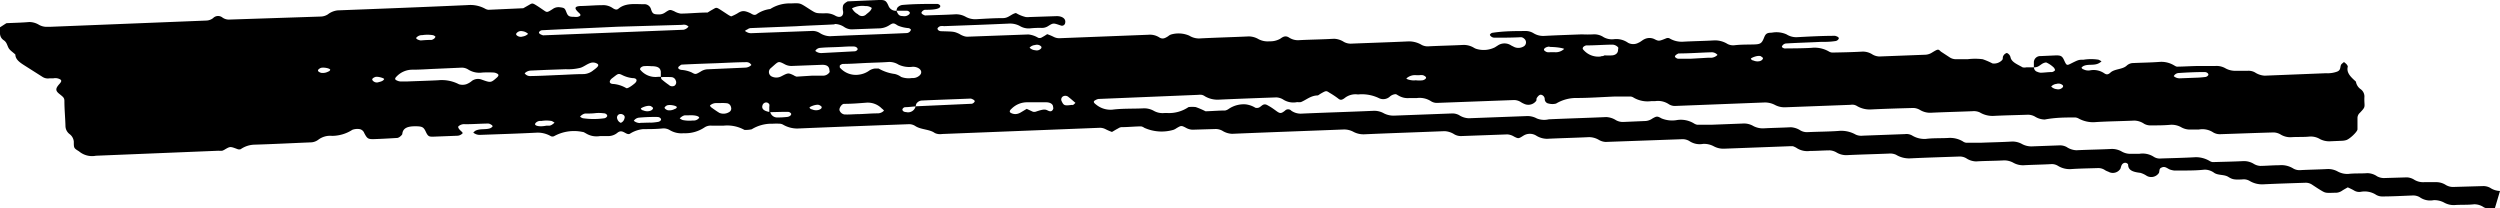 <svg xmlns="http://www.w3.org/2000/svg" width="255.4" height="21.27" viewBox="0 0 255.4 21.27"><g id="Layer_2" data-name="Layer 2"><g id="home"><path d="M255.4,19.51a1.91,1.91,0,0,1-1-.32,1.43,1.43,0,0,0-.7-.18l-3.13.09a1.45,1.45,0,0,1-.7-.2,1.8,1.8,0,0,0-1.05-.29c-.39,0-.79,0-1.17,0a1.74,1.74,0,0,1-1.06-.28,1.54,1.54,0,0,0-.69-.21l-2.35.07a1.47,1.47,0,0,1-.71-.18,1.78,1.78,0,0,0-1-.32c-.65.05-1.3,0-1.95.08a2.07,2.07,0,0,1-1.07-.25,2,2,0,0,0-1.07-.25c-.91.05-1.83.06-2.74.11a1.26,1.26,0,0,1-.72-.16,2.28,2.28,0,0,0-1.42-.34c-.65,0-1.3.06-1.95.07a1.44,1.44,0,0,1-.69-.22,1.92,1.92,0,0,0-1.06-.27c-1,.05-2.09.07-3.13.1a.84.84,0,0,1-.33-.13,2.73,2.73,0,0,0-1.42-.37c-1.17.07-2.34.09-3.52.13A1.14,1.14,0,0,1,220,16a2.1,2.1,0,0,0-1.43-.29c-.26,0-.53,0-.78,0a1.79,1.79,0,0,1-1.07-.25,2,2,0,0,0-1.07-.24c-1.18.06-2.35.07-3.52.13a1.92,1.92,0,0,1-1-.33,1.43,1.43,0,0,0-.71-.17l-2.74.1a2,2,0,0,1-1.08-.22,2,2,0,0,0-1.06-.27c-1,.06-2.09.08-3.13.12-.52,0-1,0-1.56,0a.73.73,0,0,1-.33-.14,2.56,2.56,0,0,0-1.42-.35c-.78.05-1.57,0-2.35.1a2.41,2.41,0,0,1-1.41-.35,1.16,1.16,0,0,0-.72-.14l-4.31.16a1.35,1.35,0,0,1-.73-.11,3,3,0,0,0-1.8-.37c-1,.07-2.08.07-3.13.12a1.33,1.33,0,0,1-.71-.17,2,2,0,0,0-1-.33c-.91.05-1.82.06-2.74.11a2.08,2.08,0,0,1-1.07-.23,1.87,1.87,0,0,0-1.07-.26l-3.12.12-1.57,0a.94.94,0,0,1-.33-.14,2.58,2.58,0,0,0-1.81-.32,2.85,2.85,0,0,1-1.48-.18c-.45-.25-.49-.24-.93,0a1.38,1.38,0,0,1-.68.26l-2.34.1a1.44,1.44,0,0,1-.71-.18,2,2,0,0,0-1-.32c-2,.09-3.91.14-5.87.23A2,2,0,0,1,157,12.1a2,2,0,0,0-1.07-.24l-5.87.22a1.91,1.91,0,0,1-1-.32,1.43,1.43,0,0,0-.71-.17l-5.86.22a2.18,2.18,0,0,1-1.09-.22,2,2,0,0,0-1.05-.27c-2.48.11-5,.18-7.43.29a1.67,1.67,0,0,1-1-.3.44.44,0,0,0-.65,0c-.41.32-.51.3-.92,0s-.57-.4-.88-.57c-.46-.25-.6.19-.92.27a.63.63,0,0,1-.3,0,2.42,2.42,0,0,0-1-.35,2.73,2.73,0,0,0-1.76.49.94.94,0,0,1-.33.14c-.65,0-1.31.06-2,.08a8,8,0,0,0-1-.43,3,3,0,0,0-.74,0,3.55,3.55,0,0,1-2.1.61,2.67,2.67,0,0,0-.4,0,1.83,1.83,0,0,1-1.07-.24,2,2,0,0,0-1.07-.24c-1,.05-2.09,0-3.12.13a2.31,2.31,0,0,1-1.7-.53c-.25-.18-.29-.32-.07-.43a1,1,0,0,1,.33-.13l10.17-.42a1.68,1.68,0,0,1,.39,0,.94.94,0,0,1,.32.15,2.54,2.54,0,0,0,1.42.34c2-.09,3.91-.16,5.87-.23a1.46,1.46,0,0,1,.69.21,1.9,1.9,0,0,0,1.44.27,1.5,1.5,0,0,0,.38,0c.56-.23,1-.66,1.69-.68.1,0,.2-.11.31-.17.58-.33.58-.33.93-.1a8.54,8.54,0,0,1,.86.57c.25.21.38.17.64,0a1.78,1.78,0,0,1,1.4-.4,4,4,0,0,1,2.17.39,1,1,0,0,0,1.05-.14,1,1,0,0,1,.61-.28c.11,0,.21.1.32.15a1.8,1.8,0,0,0,1.06.25c.26,0,.53,0,.79,0a2.14,2.14,0,0,1,1.43.3,1.12,1.12,0,0,0,.7.19l7.82-.29a1.3,1.3,0,0,1,.69.21,2,2,0,0,0,.32.17,1,1,0,0,0,1.25-.3c.05-.09,0-.19.06-.29s.25-.37.44-.33a.46.46,0,0,1,.37.46.46.46,0,0,0,.41.44,1.45,1.45,0,0,0,.75,0,4,4,0,0,1,2.12-.57c1.31,0,2.61-.1,3.91-.15.52,0,1.05,0,1.57,0a.66.66,0,0,1,.33.12,2.83,2.83,0,0,0,1.81.35c.12,0,.26,0,.39,0a2,2,0,0,1,1.41.33,1.17,1.17,0,0,0,.72.16l9-.35a2.21,2.21,0,0,1,1.08.24,2.07,2.07,0,0,0,1.07.25l6.65-.25a1.21,1.21,0,0,1,.38,0,1,1,0,0,1,.33.14,2.57,2.57,0,0,0,1.43.33c1.43-.07,2.86-.11,4.3-.15a1.43,1.43,0,0,1,.69.21,2,2,0,0,0,1.06.28c1.43-.07,2.86-.1,4.3-.16a1.45,1.45,0,0,1,.73.12,2.51,2.51,0,0,0,1.41.36c1.18-.06,2.35-.08,3.52-.12a1.45,1.45,0,0,1,.71.19,1.94,1.94,0,0,0,1,.3C210,12,211,12,212,12a.83.83,0,0,1,.34.1,3.07,3.07,0,0,0,1.8.37c1.3-.08,2.61-.09,3.91-.15a1.86,1.86,0,0,1,1,.33,1.34,1.34,0,0,0,.72.16c.65,0,1.3,0,1.95-.06a2,2,0,0,1,1.08.23,1.79,1.79,0,0,0,1.07.25c.25,0,.52,0,.78,0a2,2,0,0,1,1.44.29,1.32,1.32,0,0,0,.7.19c1.83-.06,3.65-.13,5.48-.18a1.48,1.48,0,0,1,.7.2,1.91,1.91,0,0,0,1.05.29c.64-.05,1.3,0,1.95-.07a1.82,1.82,0,0,1,1.06.27,2.07,2.07,0,0,0,1.09.21l1.17-.05a1.59,1.59,0,0,0,.37-.06c.34-.07,1.18-.86,1.18-1.11s0-.78,0-1.16a.72.72,0,0,1,.25-.53c.51-.54.49-.55.46-1.07a5.49,5.49,0,0,1,0-.58.92.92,0,0,0-.4-.77,1.16,1.16,0,0,1-.47-.76c-.49-.45-1-.89-.83-1.53,0-.08-.07-.18-.13-.25a1.88,1.88,0,0,0-.26-.22,3,3,0,0,0-.26.22c-.18.24,0,.59-.45.76a2.82,2.82,0,0,1-1.12.16l-6.26.25a2,2,0,0,1-1-.33,1.33,1.33,0,0,0-.71-.17c-.39,0-.79,0-1.17,0A2.08,2.08,0,0,1,227.39,7a1.82,1.82,0,0,0-1.06-.26c-.52,0-1,0-1.56,0-.78,0-1.57.06-2.35.07-.11,0-.22-.08-.33-.14a2.51,2.51,0,0,0-1.41-.35c-.91.07-1.83.08-2.74.12a1,1,0,0,0-.67.26c-.43.41-1.23.32-1.66.71-.22.21-.4.24-.62.09a1.93,1.93,0,0,0-1.43-.32,1.07,1.07,0,0,1-.72-.1c-.08,0-.21-.15-.19-.17a.6.6,0,0,1,.28-.2c.46-.17,1,0,1.47-.24a1.49,1.49,0,0,0,.29-.2,1.78,1.78,0,0,0-.3-.17,4.9,4.9,0,0,0-1.53,0c-.51,0-.51,0-1.39.44-.33.16-.37.13-.62-.43-.18-.38-.33-.46-.83-.45l-1.56.07a.65.65,0,0,0-.68.58c0,.2,0,.39,0,.58a1.51,1.51,0,0,0,.37-.07c.31-.13.49-.41.89-.44a2.57,2.57,0,0,1,.83.58c0,.06.1.17.07.22a.54.54,0,0,1-.3.18c-.38,0-.77.06-1.15.07a1.06,1.06,0,0,1-.35-.09.47.47,0,0,1-.35-.46l-.78,0a.9.9,0,0,1-.38,0c-.49-.29-1.11-.51-1.23-1a.63.63,0,0,0-.38-.47.6.6,0,0,0-.41.42c0,.09,0,.2-.06.29a1.12,1.12,0,0,1-1,.36,7.1,7.1,0,0,0-1-.43,6.1,6.1,0,0,0-1.54,0c-.39,0-.78,0-1.17,0a1.17,1.17,0,0,1-.69-.21l-.87-.57C198,5,198,5,197.41,5.35a1.4,1.4,0,0,1-.69.24L192,5.77a1.45,1.45,0,0,1-.7-.2,1.82,1.82,0,0,0-1-.3c-1,.06-2.08.08-3.12.1a.76.76,0,0,1-.34-.11,2.92,2.92,0,0,0-1.8-.37c-.9.05-1.81.05-2.71.06-.1,0-.28-.1-.29-.17s.15-.32.43-.34c1.17-.07,2.34-.1,3.51-.16.52,0,1,0,1.56-.09a.45.45,0,0,0,.28-.19c.09-.12,0-.25-.35-.34-1.3,0-2.61.07-3.91.14a1.85,1.85,0,0,1-1.05-.29A2.52,2.52,0,0,0,181,3.34c-.51,0-.63.12-.79.52-.22.56-.36.66-1,.68s-1.3,0-2,.08a1.25,1.25,0,0,1-.73-.13,2.4,2.4,0,0,0-1.41-.36c-1,.06-2.08.07-3.12.13a2.43,2.43,0,0,1-1.41-.35.42.42,0,0,0-.31,0c-.75.3-.76.32-1.25.07A1.17,1.17,0,0,0,168,4c-.22.1-.39.28-.62.37a1.11,1.11,0,0,1-1.06,0A2.08,2.08,0,0,0,164.91,4a1.74,1.74,0,0,1-1.08-.2,1.71,1.71,0,0,0-1.05-.29,11.33,11.33,0,0,1-1.17,0c-1.3.05-2.6.09-3.9.16a1.87,1.87,0,0,1-1.05-.28,1.56,1.56,0,0,0-.69-.22c-1.16,0-2.33,0-3.49.18-.1,0-.26.13-.27.2s.18.3.46.3c.91,0,1.82,0,2.73-.05a.53.53,0,0,1,.31.15.48.48,0,0,1,0,.76,1.05,1.05,0,0,1-1,.1l-.32-.16a1.22,1.22,0,0,0-1.38,0l-.3.19a2.57,2.57,0,0,1-1.83.17,1.15,1.15,0,0,1-.32-.14,2,2,0,0,0-1.06-.28c-1.17.06-2.34.08-3.51.14a1.35,1.35,0,0,1-.73-.13,2.52,2.52,0,0,0-1.4-.37c-1.95.09-3.91.15-5.86.23a1.44,1.44,0,0,1-.71-.18,2,2,0,0,0-1-.32c-1.17.07-2.35.08-3.52.14a1.66,1.66,0,0,1-1.06-.25c-.4-.27-.67-.07-.94.12a2.08,2.08,0,0,1-1.08.25A2,2,0,0,1,128.57,4a2,2,0,0,0-1-.28c-1.69.08-3.39.12-5.08.21a1.91,1.91,0,0,1-1-.29,2.76,2.76,0,0,0-1.84-.12.9.9,0,0,0-.31.18c-.29.18-.56.36-.94.1a1.78,1.78,0,0,0-1.07-.25l-9,.35a1.27,1.27,0,0,1-.72-.15,5.18,5.18,0,0,0-.63-.26,6.34,6.34,0,0,1-.62.37.49.49,0,0,1-.3,0,2.41,2.41,0,0,0-1-.34l-6.25.23a1.1,1.1,0,0,1-.36-.07A2,2,0,0,1,98,3.46c-.55-.25-.56-.23-1.83-.27-.29,0-.44-.2-.38-.32a.55.55,0,0,1,.28-.2,1.52,1.52,0,0,1,.38,0c2.21-.08,4.42-.16,6.63-.26a2.12,2.12,0,0,1,1.08.23,1.75,1.75,0,0,0,1.06.26,9.08,9.08,0,0,1,1.17-.05,1.16,1.16,0,0,0,.71-.2c.51-.32.52-.3,1.26-.05a.33.33,0,0,0,.46-.27c.09-.41-.3-.7-.91-.68l-2.73.09a1.7,1.7,0,0,1-.39,0,3.5,3.5,0,0,1-1-.41c-.49.1-.74.51-1.31.52-.91,0-1.82.06-2.73.11a2,2,0,0,1-1.07-.23,2,2,0,0,0-1.06-.27c-1,.06-2.08.08-3.12.12-.3-.11-.43-.24-.33-.36A.51.51,0,0,1,94.48,1c.39,0,.79,0,1.16-.08s.45-.22.41-.35a.41.41,0,0,0-.29-.17c-1.17,0-2.34,0-3.5.1a.79.79,0,0,0-.6.31,1.38,1.38,0,0,0-.08.29c.37,0,.74,0,1.11,0a.4.4,0,0,1,.26.18s0,.13-.07.18a.71.71,0,0,1-.65.18c-.37,0-.48-.14-.64-.54A.8.8,0,0,1,90.77.6c-.24-.55-.37-.62-1-.6L86.6.14c-.22.12-.42.26-.47.43a1.26,1.26,0,0,0,0,.58c.07.52-.31.74-.82.44a1.93,1.93,0,0,0-1.08-.23c-.85,0-.85,0-1.4-.34L82.24.64c-.52-.32-.57-.33-1.43-.29a3.69,3.69,0,0,0-2.12.57,3.06,3.06,0,0,0-1.36.51.4.4,0,0,1-.3.09,1,1,0,0,1-.32-.15c-.64-.3-.9-.32-1.38,0a4.43,4.43,0,0,1-.62.3c-.06,0-.21-.09-.31-.15l-.58-.38c-.61-.4-.61-.4-.91-.23s-.42.24-.62.37c-.91,0-1.83.1-2.74.11a1.81,1.81,0,0,1-.67-.24c-.43-.18-.44-.2-.92.12a1.05,1.05,0,0,1-.7.2c-.51,0-.61-.09-.75-.52a.7.7,0,0,0-.75-.52c-.88,0-1.84-.15-2.57.45-.18.16-.37.1-.62-.07A1.69,1.69,0,0,0,61.5.53c-.65,0-1.3.06-2,.08-.89,0-.84.25-.38.68.24.21.27.33-.1.43a1.55,1.55,0,0,1-.37,0c-.51,0-.63-.07-.79-.48S57.66.8,57.18.74a1,1,0,0,0-.71.18c-.57.37-.59.36-.91.14S55.18.8,55,.68c-.59-.38-.6-.38-.91-.2s-.42.24-.63.36L49.92,1a.79.79,0,0,1-.34-.1,3.15,3.15,0,0,0-1.8-.38c-4.43.2-8.86.37-13.29.54a2,2,0,0,0-1,.41,1.41,1.41,0,0,1-.7.22L23.4,2a1.12,1.12,0,0,1-.69-.22.71.71,0,0,0-.94.07,1.18,1.18,0,0,1-.68.25l-16,.64h-.4a1.61,1.61,0,0,1-.7-.2,1.93,1.93,0,0,0-1-.29c-.78.07-1.56.08-2.34.12L0,2.79c0,.48-.12,1,.41,1.34.29.21.32.5.46.76s.46.45.7.68c0,.53.51.85,1,1.16L4.35,7.86A1,1,0,0,0,5.07,8c.13,0,.27,0,.39,0a1,1,0,0,1,.72.13c.15.12.06.26-.12.46-.41.46-.4.68,0,1s.52.4.52.73c0,.87.09,1.74.11,2.61a1.06,1.06,0,0,0,.42.77,1.08,1.08,0,0,1,.43.76c0,.68,0,.67.53,1a2.07,2.07,0,0,0,1.73.45l12.51-.51a2.47,2.47,0,0,0,.39,0,1.37,1.37,0,0,0,.32-.16c.51-.29.51-.28,1.26,0a.47.47,0,0,0,.31,0,2.58,2.58,0,0,1,1.38-.46c2-.06,3.91-.16,5.87-.24a1.35,1.35,0,0,0,.67-.26,2,2,0,0,1,1.41-.4A3.85,3.85,0,0,0,36,13.26a1.53,1.53,0,0,1,.74-.07.63.63,0,0,1,.47.4c.31.59.4.64,1.05.62s1.57-.07,2.35-.12a.7.7,0,0,0,.3-.17c.08-.07.18-.16.19-.24.06-.62.58-.78,1.32-.78s.86.09,1.09.58.35.49.81.48l2.34-.09a.78.78,0,0,0,.62-.28s-.12-.16-.21-.23-.33-.33-.24-.45a.86.86,0,0,1,.69-.22c.79,0,1.57-.06,2.35-.07a.56.56,0,0,1,.32.13c.07,0,.15.14.13.17a.61.61,0,0,1-.29.2c-.47.14-1,0-1.47.24a1.29,1.29,0,0,0-.21.19,1.17,1.17,0,0,0,.31.17,1,1,0,0,0,.36.06c1.95-.07,3.91-.13,5.86-.23a2.67,2.67,0,0,1,1.41.37.44.44,0,0,0,.3,0,4.22,4.22,0,0,1,2.93-.44c.12,0,.22.09.33.14a2.05,2.05,0,0,0,1.45.28l.39,0,.39,0a1.46,1.46,0,0,0,1-.34c.54-.43.86.28,1.26.11a3.07,3.07,0,0,1,1.37-.48c.65,0,1.31,0,2-.07a1.21,1.21,0,0,1,.71.17,2.32,2.32,0,0,0,1.43.32A3.54,3.54,0,0,0,72,13a1.14,1.14,0,0,1,.73-.16c.39,0,.78,0,1.17,0a3.63,3.63,0,0,1,2.15.43,2.85,2.85,0,0,0,.74-.06,3.87,3.87,0,0,1,2.13-.57,6.77,6.77,0,0,1,.78,0,.82.82,0,0,1,.34.12,2.89,2.89,0,0,0,1.41.37c3.78-.16,7.56-.3,11.34-.44a1.15,1.15,0,0,1,.71.18c.58.39,1.46.32,2,.72a1.27,1.27,0,0,0,.74.1l16-.63a1.28,1.28,0,0,1,.73.15,5.19,5.19,0,0,0,.63.27c.21-.12.41-.25.63-.36a.72.72,0,0,1,.33-.13c.65,0,1.3-.07,2-.08a.73.73,0,0,1,.33.14,4.29,4.29,0,0,0,3,.21,1.34,1.34,0,0,0,.31-.17c.47-.27.48-.28.93-.05a1.46,1.46,0,0,0,.7.21l2.35-.07a1.43,1.43,0,0,1,.7.18,2,2,0,0,0,1,.31c3.78-.16,7.56-.29,11.34-.44a2,2,0,0,1,1.07.25,2.19,2.19,0,0,0,1.07.24c2.74-.12,5.48-.21,8.21-.32a2,2,0,0,1,1,.32,1.34,1.34,0,0,0,.71.18l4.7-.17a1.47,1.47,0,0,1,.69.22c.45.23.47.22.93-.07a1.24,1.24,0,0,1,1.38,0,2.12,2.12,0,0,0,1.06.3c1.43-.07,2.86-.1,4.3-.17a2,2,0,0,1,1,.28,1.5,1.5,0,0,0,.7.21l7.82-.28a1.34,1.34,0,0,1,.71.18,1.9,1.9,0,0,0,1.42.3,2.1,2.1,0,0,1,1.08.24,2.05,2.05,0,0,0,1.06.25l6.65-.25a2.54,2.54,0,0,1,.39,0,2,2,0,0,1,.33.15,2,2,0,0,0,1.42.33c.65,0,1.3-.05,2-.06a1.54,1.54,0,0,1,.69.21,1.91,1.91,0,0,0,1.06.28c1.43-.07,2.86-.1,4.3-.16a1.45,1.45,0,0,1,.73.12,2.56,2.56,0,0,0,1.41.37c1.69-.08,3.38-.13,5.08-.19a1.29,1.29,0,0,1,.7.19,1.88,1.88,0,0,0,1,.31c.91-.06,1.83-.05,2.74-.1a1.91,1.91,0,0,1,1.06.24,2,2,0,0,0,1.08.25c.91-.05,1.82-.06,2.73-.11a1.17,1.17,0,0,1,.72.16,2.28,2.28,0,0,0,1.42.34c.91-.06,1.82-.07,2.73-.1a1.2,1.2,0,0,1,.69.22,1.66,1.66,0,0,0,.33.15.91.91,0,0,0,1.23-.3c.08-.2.08-.39.26-.53a.38.38,0,0,1,.26-.08c.11,0,.27.12.27.19,0,.62.58.76,1.26.84a2.42,2.42,0,0,1,.65.31.94.94,0,0,0,1.24-.31c.07-.19,0-.43.24-.53.4-.21.63.12.94.21a2.33,2.33,0,0,0,.36.08l.78,0c.78,0,1.56,0,2.34-.09a1.67,1.67,0,0,1,1,.34c.42.26,1,.14,1.42.4s.6.3,1.43.26a1.18,1.18,0,0,1,.73.14,2.47,2.47,0,0,0,1.41.36c1.43-.07,2.86-.11,4.3-.16a1.15,1.15,0,0,1,.7.2c.29.19.57.38.87.56.5.3.5.29,1.44.26a1.16,1.16,0,0,0,.72-.19c.19-.13.4-.24.61-.36.21.1.44.2.64.32a1,1,0,0,0,.72.13,2.16,2.16,0,0,1,1.45.26,1.23,1.23,0,0,0,.69.22c1,0,2.08-.06,3.13-.1a1.33,1.33,0,0,1,.71.17,1.84,1.84,0,0,0,1.42.31,2.09,2.09,0,0,1,1.07.24,2,2,0,0,0,1.07.26c.65-.05,1.3,0,2-.08a1.69,1.69,0,0,1,1,.31,2.05,2.05,0,0,0,1.1.18M80.53,11.43a.42.42,0,0,1,.28.16c.07.11-.06.29-.34.35a8.32,8.32,0,0,1-1.12.06.72.72,0,0,1-.66-.55c-.64-.09-.92-.33-.79-.7a.4.4,0,0,1,.44-.28.42.42,0,0,1,.25.18.59.59,0,0,1,0,.27l0,.54C79.29,11.45,79.91,11.42,80.53,11.43ZM67.2,7.85a2,2,0,0,1-1.81-.75s0-.14.07-.19a.57.57,0,0,1,.3-.15,4.71,4.71,0,0,1,.75,0c.66,0,.95.15,1,.57,0,.18,0,.36,0,.55a10,10,0,0,1,1.1,0,.5.5,0,0,1,.43.36.42.42,0,0,1-.12.51.48.48,0,0,1-.58-.07,8.52,8.52,0,0,1-.74-.57c-.07-.06-.06-.17-.08-.26A2.3,2.3,0,0,0,67.2,7.85Zm25.37,3.6c-.28,0-.42-.18-.37-.31a.35.35,0,0,1,.25-.19c.36,0,.73-.06,1.1-.08a.82.82,0,0,1,.07-.28.71.71,0,0,1,.57-.32c1.67-.08,3.33-.13,5-.2.28.1.44.21.37.33a.48.48,0,0,1-.27.2l-5.75.26A.79.79,0,0,1,92.57,11.45Zm-7.31-9a1.78,1.78,0,0,1,1,.32A1.43,1.43,0,0,0,87,3l2.73-.1a2,2,0,0,0,1.07-.29c.44-.28.48-.29.92,0a3.43,3.43,0,0,0,1.07.26c.11,0,.28.12.27.18a.49.49,0,0,1-.48.33c-2.6.12-5.2.2-7.8.32a2,2,0,0,1-1-.31A1.38,1.38,0,0,0,83,3.16l-6.24.23a.88.88,0,0,1-.36-.06,1.78,1.78,0,0,1-.3-.17A1,1,0,0,1,76.36,3a.64.64,0,0,1,.32-.13l4.68-.19h0C82.66,2.6,84,2.56,85.26,2.49ZM47.18,6.91a1.24,1.24,0,0,1,.68.21,2.15,2.15,0,0,0,1.43.29,11.14,11.14,0,0,1,1.16,0,.9.9,0,0,1,.34.11c.2.1.16.25-.07.44-.57.5-.6.5-1.49.18a1.07,1.07,0,0,0-1,.11,1.89,1.89,0,0,1-.61.36,1.29,1.29,0,0,1-.73,0,3.79,3.79,0,0,0-2.14-.41c-1,.05-2.07.08-3.1.12-.26,0-.52,0-.77,0a1,1,0,0,1-.34-.1c-.24-.1-.21-.23,0-.43a2.22,2.22,0,0,1,1.62-.67c.77,0,1.55-.06,2.32-.09h0ZM69.69,2.54a.81.81,0,0,1,.35,0,.69.69,0,0,1,.3.18s-.11.13-.19.18a.83.83,0,0,1-.32.14l-14.35.57c-.29-.09-.46-.2-.41-.33a.43.43,0,0,1,.28-.19c2.58-.13,5.16-.24,7.74-.36v0Zm21.1,3.79a1.75,1.75,0,0,1,1,.27,2.58,2.58,0,0,0,1.46.22c.57,0,1,.35.82.73a.68.68,0,0,1-.2.22,1,1,0,0,1-.7.2,2.2,2.2,0,0,1-1.11-.11,1.78,1.78,0,0,0-.64-.3A4.43,4.43,0,0,1,89.76,7c-.08,0-.25,0-.38,0a1.37,1.37,0,0,0-.66.27,2.3,2.3,0,0,1-1,.36,2.15,2.15,0,0,1-1.93-.74s0-.15,0-.19a.56.56,0,0,1,.31-.17c.91,0,1.81-.08,2.72-.11C89.49,6.39,90.14,6.38,90.79,6.33Zm-9.41,1.5a1.15,1.15,0,0,1-.32-.15c-.54-.25-.55-.24-1.25.12a1.08,1.08,0,0,1-1,0A.51.51,0,0,1,78.7,7l.51-.45c.33-.27.4-.28.93,0a1.44,1.44,0,0,0,.7.19L84,6.62c.45,0,.69.15.73.5,0,.09.06.21,0,.28a.79.79,0,0,1-.6.33c-.39,0-.78,0-1.17,0v0ZM76.25,6.35a.56.56,0,0,1,.51.29.92.92,0,0,1-.64.27l-3.87.17a1.39,1.39,0,0,0-.68.24c-.5.29-.52.3-.91.08a3.06,3.06,0,0,0-1.06-.26c-.33-.06-.39-.24-.22-.37s.19-.16.29-.17c1.16-.06,2.32-.1,3.48-.14h0C74.18,6.42,75.21,6.36,76.25,6.35Zm10,5.34a.64.64,0,0,1-.47-.38c-.11-.21.19-.69.44-.7.76,0,1.53-.06,2.28-.12a2,2,0,0,1,1.59.6c.09.07.23.19.21.22a.89.89,0,0,1-.62.27c-.64,0-1.27.06-1.91.08v0C87.27,11.66,86.75,11.72,86.25,11.69ZM54.15,7.77a.66.66,0,0,1-.55-.28.92.92,0,0,1,.64-.28l1.56-.07,2-.07a5.1,5.1,0,0,0,1.52-.15c.35-.12.62-.36,1-.49A.82.82,0,0,1,61,6.5c.19.1.14.26-.09.45a2.78,2.78,0,0,1-.27.21,1.66,1.66,0,0,1-1,.41c-.91,0-1.82.07-2.73.1h0C56,7.71,55.05,7.76,54.15,7.77Zm109.39-2A2,2,0,0,1,161.69,5s0-.14.05-.19a.6.6,0,0,1,.3-.17c.88,0,1.77-.07,2.65-.08a.81.81,0,0,1,.61.27c.06.06,0,.18,0,.27,0,.32-.25.54-.64.56s-.51,0-.76,0v0C163.8,5.74,163.67,5.73,163.54,5.75Zm-55.95,5.37c-.11.26-.29.28-.55.15s-.41-.16-1.23.12a.53.53,0,0,1-.3,0l-.62-.29-.6.36a1.3,1.3,0,0,1-.32.14.94.94,0,0,1-.71-.09c-.17-.1-.12-.25.1-.44a2.23,2.23,0,0,1,1.6-.64c.63,0,1.27,0,1.91,0,.4,0,.68.17.71.42S107.63,11,107.59,11.12ZM87.21,4.75c.28,0,.44.19.4.31a.38.38,0,0,1-.27.18l-3.4.18a.93.93,0,0,1-.65-.22.62.62,0,0,1,.5-.31c.63-.06,1.26-.06,1.9-.09h0C86.19,4.78,86.7,4.73,87.21,4.75ZM62.69,8.58c-.46,0-.51-.28-.19-.56l.26-.2c.41-.32.45-.33.87-.12a3,3,0,0,0,1,.28c.46,0,.52.28.2.55s-.7.52-.84.48A3.12,3.12,0,0,0,62.69,8.58ZM171.42,6a.54.54,0,0,1-.29-.17c-.07-.1.07-.24.34-.37,1.14,0,2.28-.09,3.42-.12a.78.78,0,0,1,.57.27,1,1,0,0,1-.62.29l-.38,0L172.73,6C172.43,6,171.93,6,171.42,6Zm51.29,2a.91.91,0,0,1-.64-.22.6.6,0,0,1,.5-.32c.88-.06,1.76-.1,2.64-.1.28,0,.44.19.39.31a.42.42,0,0,1-.27.19c-.37.05-.74.07-.76.07ZM74.28,10.55a.49.49,0,0,1,.4.4.41.41,0,0,1-.19.5,1.09,1.09,0,0,1-1,.08c-.28-.17-.55-.36-.81-.55-.07-.05-.17-.18-.14-.21a.93.93,0,0,1,.63-.24l.41,0A4.23,4.23,0,0,1,74.28,10.55Zm14.23-9.1a.59.59,0,0,1-.87,0,1.39,1.39,0,0,1-.6-.6A2.35,2.35,0,0,1,88.41.62a1,1,0,0,1,.65.19C89,1.08,88.75,1.26,88.51,1.45ZM61.65,11.57c.29,0,.43.21.37.32a.41.41,0,0,1-.27.19,7.73,7.73,0,0,1-2.2,0,.83.83,0,0,1-.29-.16.77.77,0,0,1,.21-.19.72.72,0,0,1,.3-.13c.38,0,.76,0,1.13-.05h0A3.8,3.8,0,0,1,61.65,11.57Zm3.74,1a1,1,0,0,1-.64-.23.73.73,0,0,1,.52-.32,17,17,0,0,1,1.88-.07c.28,0,.43.2.37.32a.43.43,0,0,1-.28.18,5.66,5.66,0,0,1-.72.08C66.14,12.52,65.76,12.55,65.39,12.55ZM42.53,3.85a.75.75,0,0,1,.6-.26,3.55,3.55,0,0,1,1.08,0,.48.48,0,0,1,.28.17s-.06.12-.12.17a.67.67,0,0,1-.29.15c-.24,0-.49,0-1.06.05C42.92,4.15,42.44,4,42.53,3.85ZM159.79,5a1.24,1.24,0,0,1-1,.33c-.12,0-.25,0-.37,0a1.42,1.42,0,0,1-.36,0,.7.7,0,0,1-.29-.17c-.1-.1,0-.27.28-.36s.49,0-.07,0C159.25,4.76,159.88,5,159.79,5Zm-50.23,5.71c-.79.1-.88.1-1.1-.37a.37.37,0,0,1,.15-.5.49.49,0,0,1,.57.09c.25.19.46.39.69.58C109.75,10.62,109.67,10.72,109.56,10.74Zm-54.88,1.9a.64.64,0,0,1,.61-.25,3.19,3.19,0,0,1,1.07,0,1.69,1.69,0,0,1,.29.17,1.32,1.32,0,0,1-.22.18.67.67,0,0,1-.3.13c-.24,0-.49,0-.32,0C55,13,54.57,12.81,54.68,12.64Zm16.73-.55a.69.69,0,0,1-.62.25,3.41,3.41,0,0,1-1.06-.05,2,2,0,0,1-.29-.16,1,1,0,0,1,.22-.19.81.81,0,0,1,.3-.13l.4,0C71.15,11.74,71.52,11.92,71.41,12.09ZM143.69,8a1.32,1.32,0,0,1,1-.32H145a1.43,1.43,0,0,1,.36,0,.7.7,0,0,1,.29.17c.1.1,0,.26-.29.35a2.88,2.88,0,0,1-.73,0C144.23,8.27,143.6,8.08,143.69,8ZM53.39,3.73a.61.61,0,0,1-.63-.15.15.15,0,0,1,0-.18.6.6,0,0,1,.62-.21,1,1,0,0,1,.57.27A1,1,0,0,1,53.39,3.73ZM32.53,7.1a.69.69,0,0,1,.27-.17c.34-.08,1,.08.93.22s-.16.14-.25.19a1.16,1.16,0,0,1-.68.1C32.52,7.35,32.42,7.23,32.53,7.1Zm73.21-2.5a.61.61,0,0,1,.63.15.17.17,0,0,1,0,.18.58.58,0,0,1-.62.2.89.89,0,0,1-.57-.26A.85.85,0,0,1,105.74,4.6ZM39.24,8.09c-.09.18-.33.25-.55.3a.54.54,0,0,1-.62-.17c-.11-.13,0-.25.25-.35S39.31,8,39.24,8.09ZM179.8,6.24a1,1,0,0,1-.67-.06c-.11,0-.25-.11-.26-.18s.59-.34.93-.28c.1,0,.18.11.27.16S180.08,6.15,179.8,6.24ZM66.4,11.33a1,1,0,0,1-.68-.05c-.1,0-.24-.11-.25-.18s.59-.34.93-.28c.11,0,.19.1.28.16S66.68,11.25,66.4,11.33Zm1.54-.41a.52.52,0,0,1,.26-.17c.35-.08,1,.08.94.22s-.16.14-.26.19a1.12,1.12,0,0,1-.67.1C67.93,11.16,67.83,11,67.94,10.92Zm-4.52,1.63a.62.62,0,0,1-.36-.41.36.36,0,0,1,.23-.48.49.49,0,0,1,.24,0c.26.09.34.25.26.46A.61.61,0,0,1,63.42,12.55Zm20.21-1.32a1,1,0,0,1-.68-.06c-.1,0-.24-.11-.25-.18s.59-.34.93-.28a.78.78,0,0,1,.28.16C84,11,83.91,11.14,83.63,11.23ZM210.1,8.57a.63.63,0,0,1,.64.15.17.17,0,0,1,0,.18.6.6,0,0,1-.62.21.9.9,0,0,1-.57-.27A.85.85,0,0,1,210.1,8.57Z"/></g></g></svg>